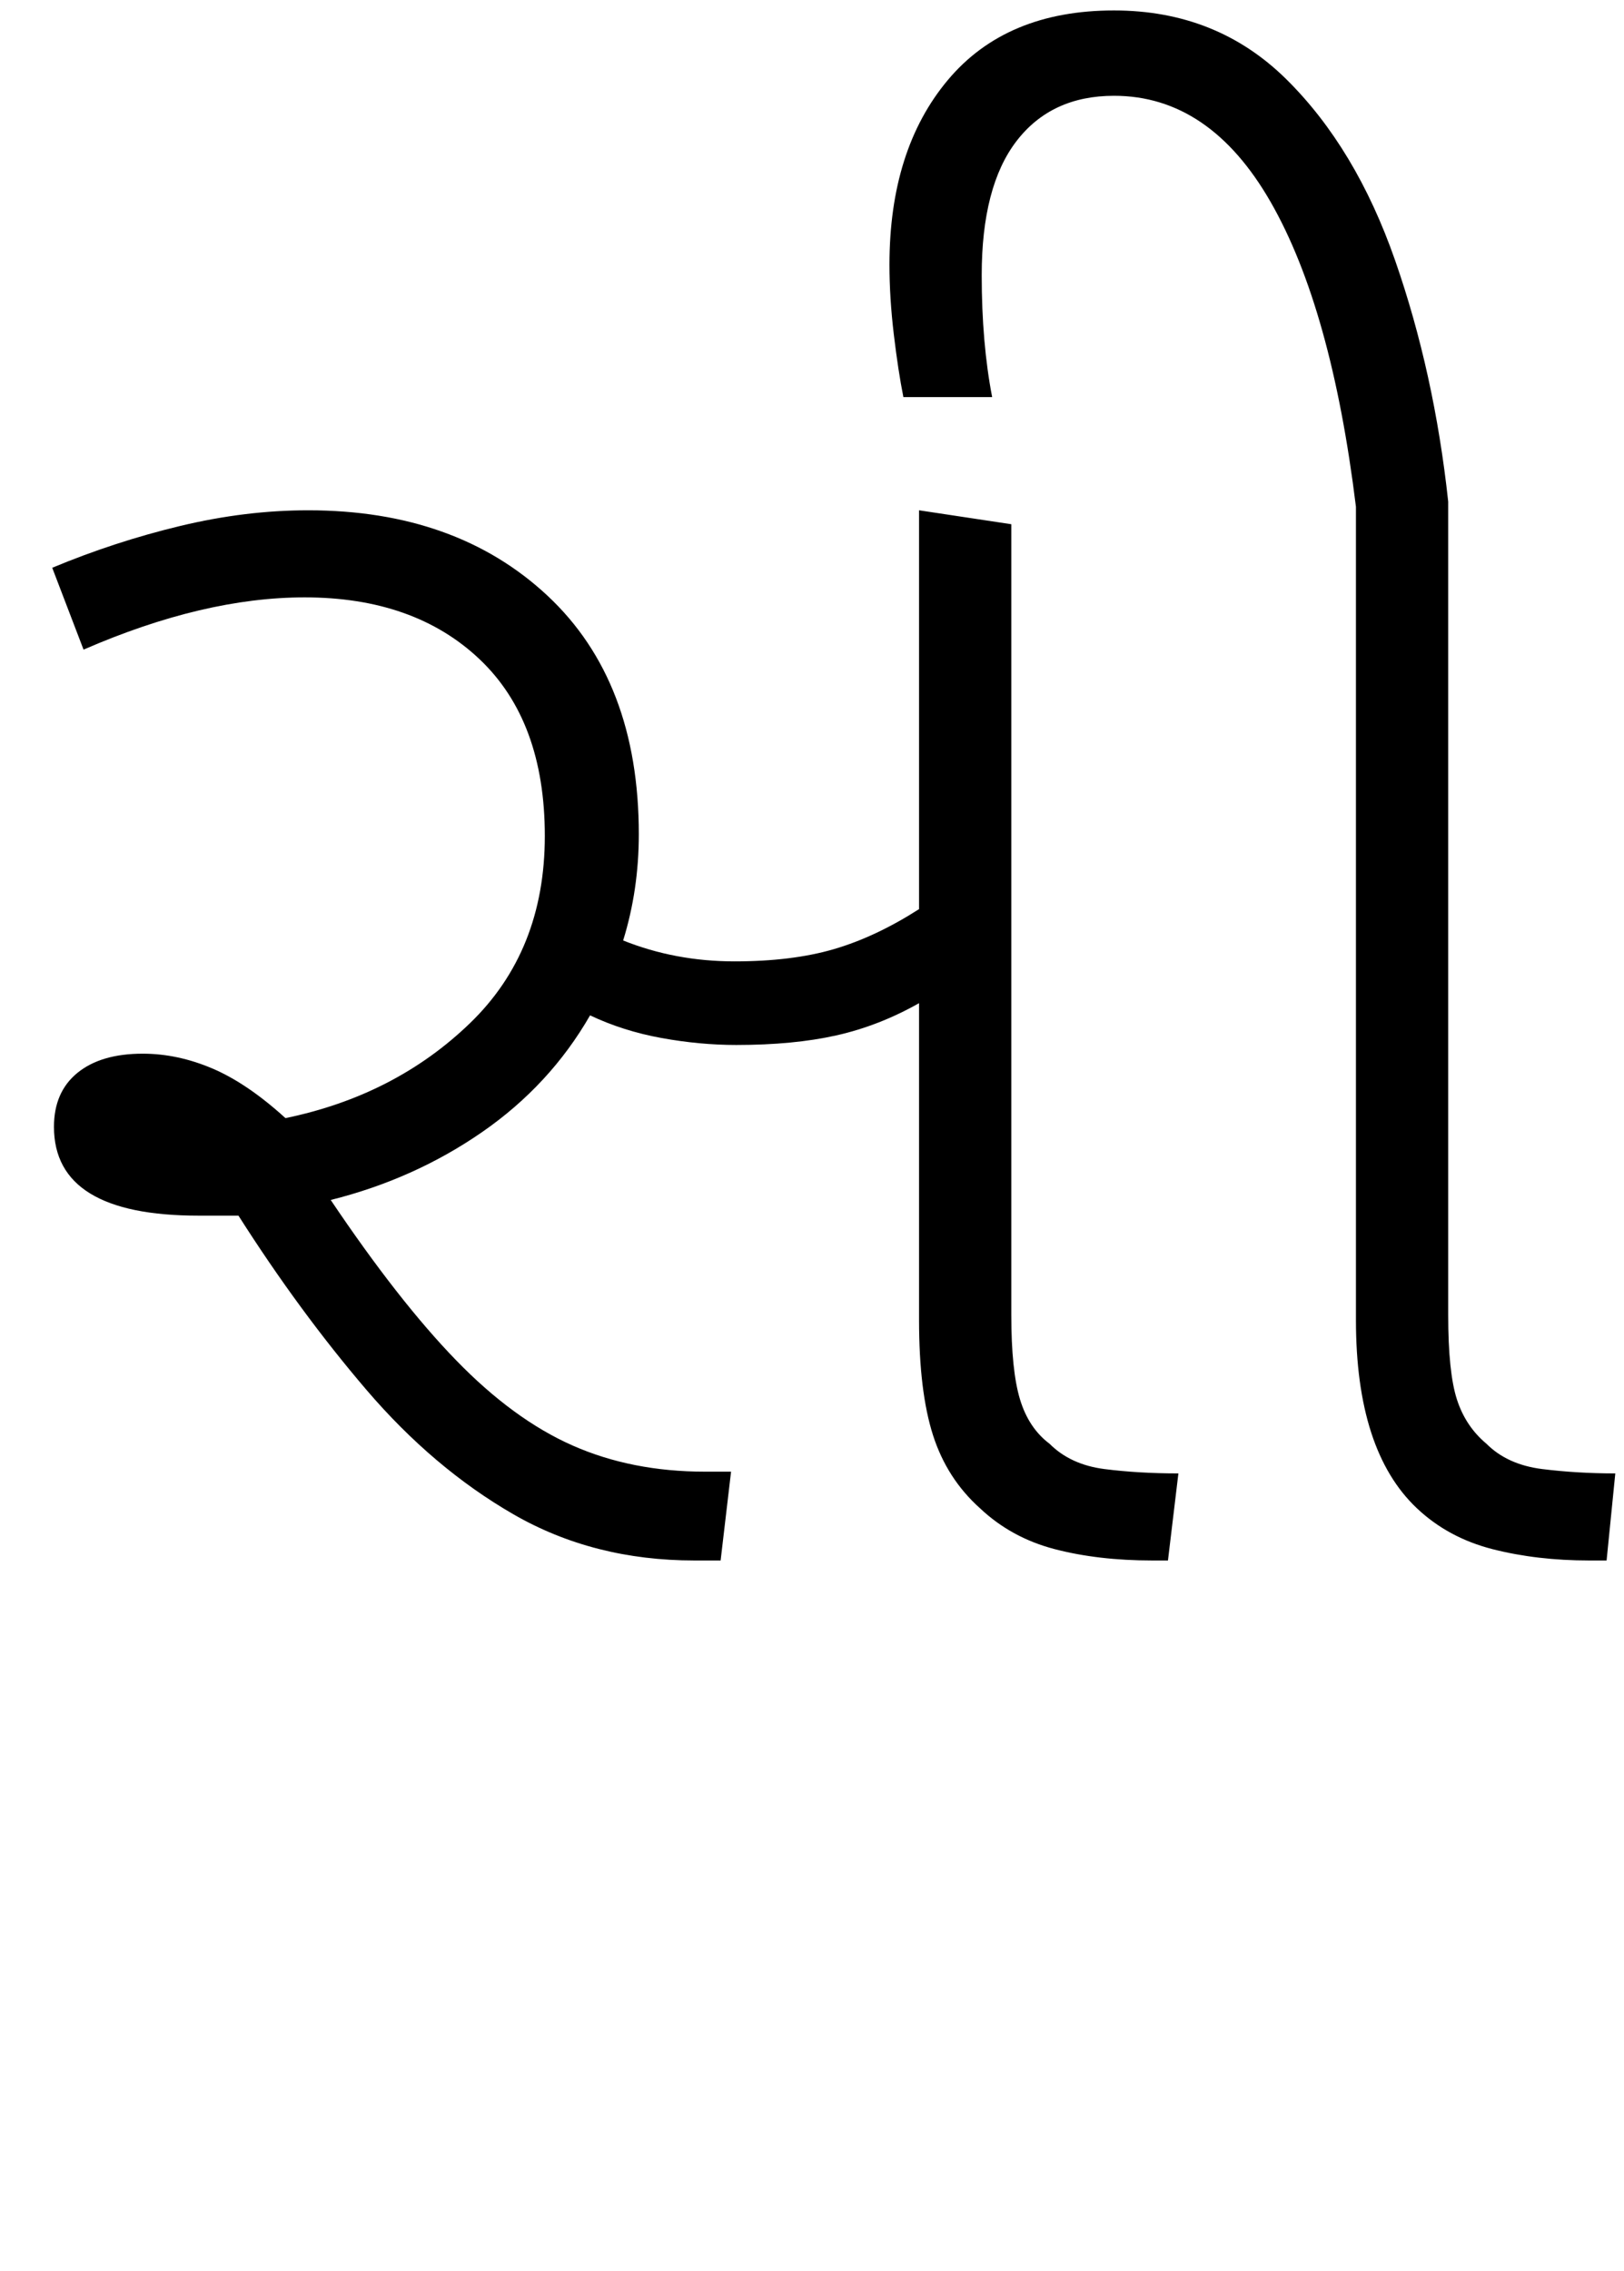 <svg xmlns="http://www.w3.org/2000/svg" xmlns:xlink="http://www.w3.org/1999/xlink" width="93.3" height="130.4"><path d="M41.40 89.60L39.90 89.60Q34.10 89.60 29.50 86.95Q24.90 84.30 21.05 79.80Q17.20 75.30 13.70 69.80L13.70 69.80Q12.50 69.80 11.40 69.80L11.40 69.80Q3.10 69.80 3.10 64.70L3.10 64.70Q3.10 62.70 4.45 61.60Q5.80 60.50 8.20 60.50L8.20 60.50Q10.20 60.50 12.20 61.35Q14.20 62.20 16.40 64.20L16.40 64.20Q22.70 62.90 27 58.75Q31.30 54.60 31.30 48.00L31.30 48.00Q31.30 41.40 27.55 37.85Q23.80 34.30 17.50 34.30L17.50 34.30Q11.70 34.30 4.80 37.30L4.80 37.30L3 32.60Q6.60 31.10 10.35 30.20Q14.10 29.30 17.70 29.30L17.70 29.30Q26.20 29.30 31.45 34.20Q36.70 39.10 36.70 47.90L36.70 47.90Q36.70 51.10 35.80 54.00L35.80 54.00Q38.80 55.20 42.20 55.20L42.20 55.20Q45.50 55.20 47.90 54.50Q50.30 53.80 52.80 52.20L52.80 52.20L52.80 29.30L58.10 30.10L58.10 75.50Q58.10 78.70 58.60 80.35Q59.10 82.00 60.30 82.90L60.30 82.90Q61.50 84.10 63.45 84.35Q65.40 84.60 67.70 84.60L67.70 84.60L67.10 89.60L66.20 89.60Q63.10 89.60 60.60 88.95Q58.10 88.30 56.30 86.60L56.30 86.60Q54.40 84.90 53.60 82.40Q52.80 79.90 52.80 75.80L52.80 75.80L52.80 57.60Q50.50 58.90 48.05 59.45Q45.60 60.00 42.30 60.00L42.30 60.00Q40.20 60.00 38 59.60Q35.80 59.20 33.90 58.30L33.90 58.30Q31.60 62.30 27.70 65Q23.80 67.70 19 68.90L19 68.90Q22.90 74.70 26.20 78.10Q29.50 81.50 32.90 83.00Q36.30 84.50 40.50 84.50L40.50 84.50L42 84.50L41.40 89.60ZM92.30 89.60L91.30 89.60Q88.30 89.60 85.75 88.95Q83.20 88.30 81.40 86.60L81.40 86.60Q77.90 83.30 77.90 75.80L77.90 75.80L77.90 29.10Q76.50 17.70 73 11.60Q69.50 5.50 64 5.50L64 5.50Q60.40 5.50 58.40 8.10Q56.40 10.70 56.40 15.80L56.40 15.80Q56.40 19.70 57 22.80L57 22.80L51.90 22.80Q51.60 21.30 51.35 19.20Q51.10 17.10 51.10 15.20L51.10 15.20Q51.10 8.60 54.45 4.60Q57.80 0.60 64 0.60L64 0.60Q69.90 0.60 73.90 4.55Q77.90 8.50 80.15 14.95Q82.40 21.40 83.20 28.80L83.20 28.80L83.20 75.50Q83.20 78.80 83.70 80.35Q84.20 81.90 85.40 82.90L85.40 82.90Q86.60 84.10 88.60 84.35Q90.60 84.60 92.80 84.60L92.80 84.60L92.30 89.60Z"/></svg>